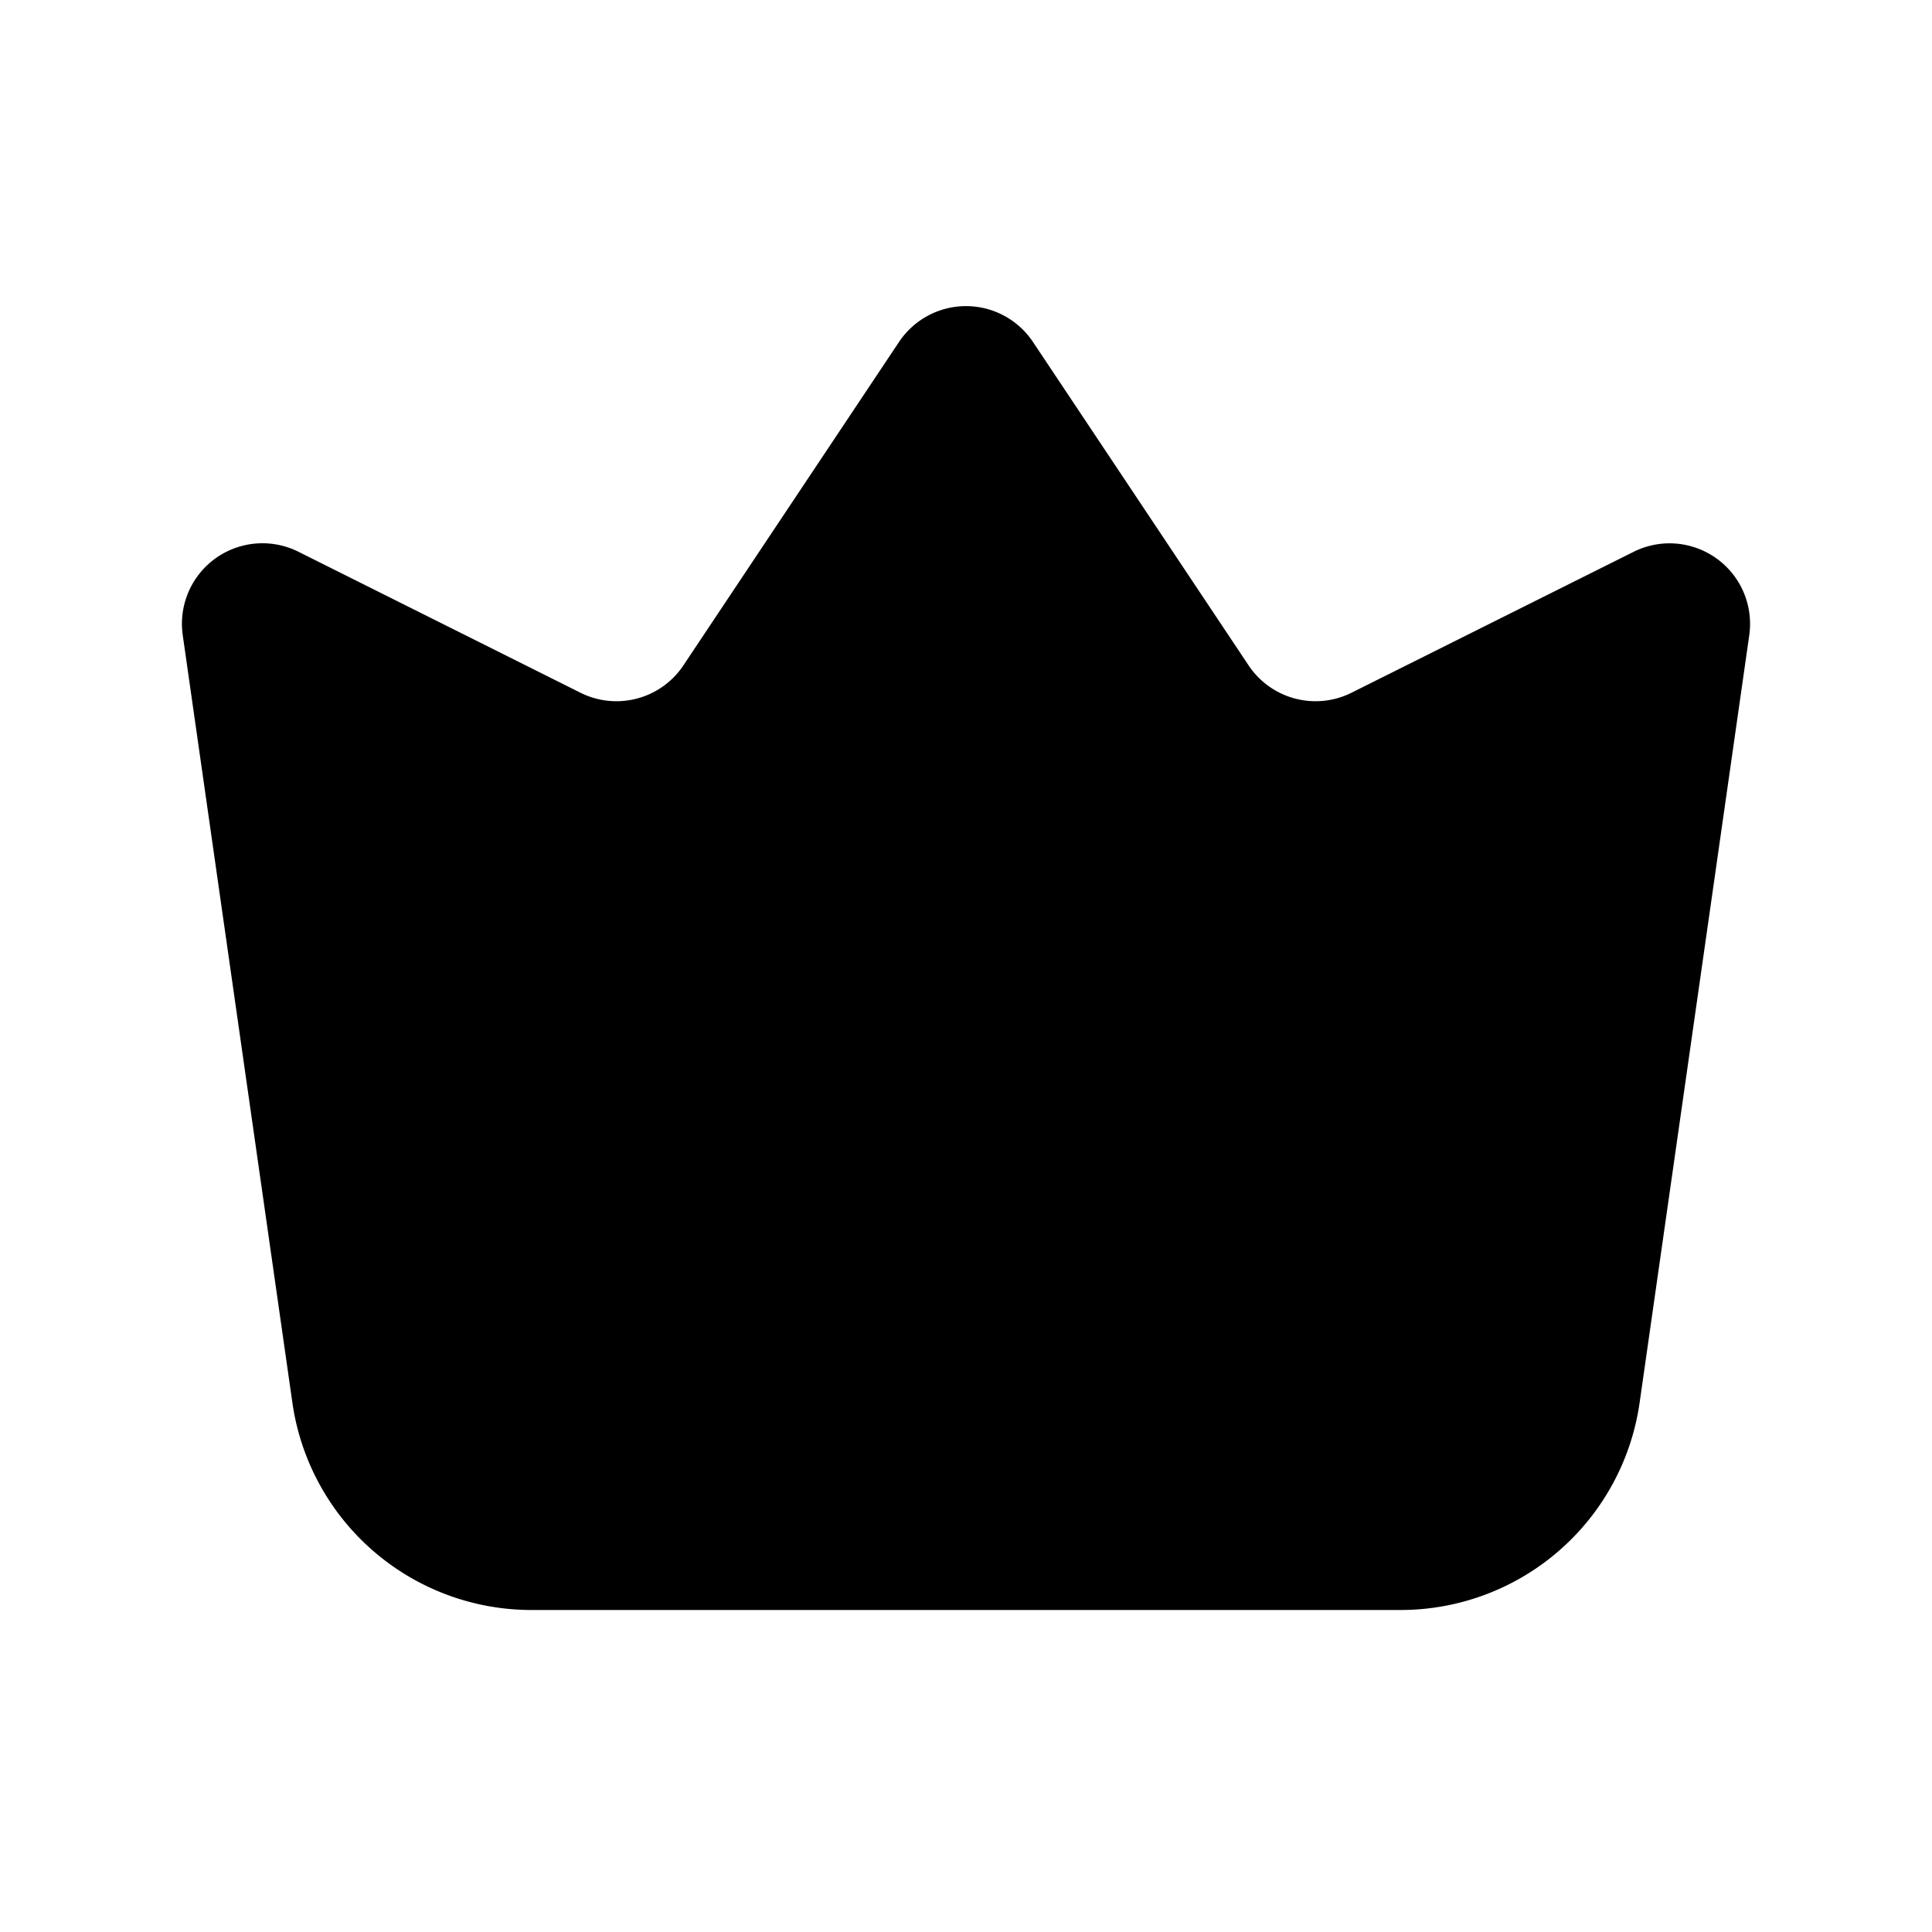 <svg xmlns="http://www.w3.org/2000/svg" width="24" height="24" fill="none" viewBox="0 0 24 24"><path fill="#313234" d="m2.27 7.89 1.362 9.534A3 3 0 0 0 6.602 20h10.796a3 3 0 0 0 2.97-2.576L21.73 7.89a1 1 0 0 0-1.437-1.035L16.79 8.605a1 1 0 0 1-1.28-.34l-2.678-4.017a1 1 0 0 0-1.664 0L8.49 8.265a1 1 0 0 1-1.28.34L3.707 6.854A1 1 0 0 0 2.27 7.889" style="fill:#313234;fill:color(display-p3 .192 .196 .204);fill-opacity:1"/></svg>
